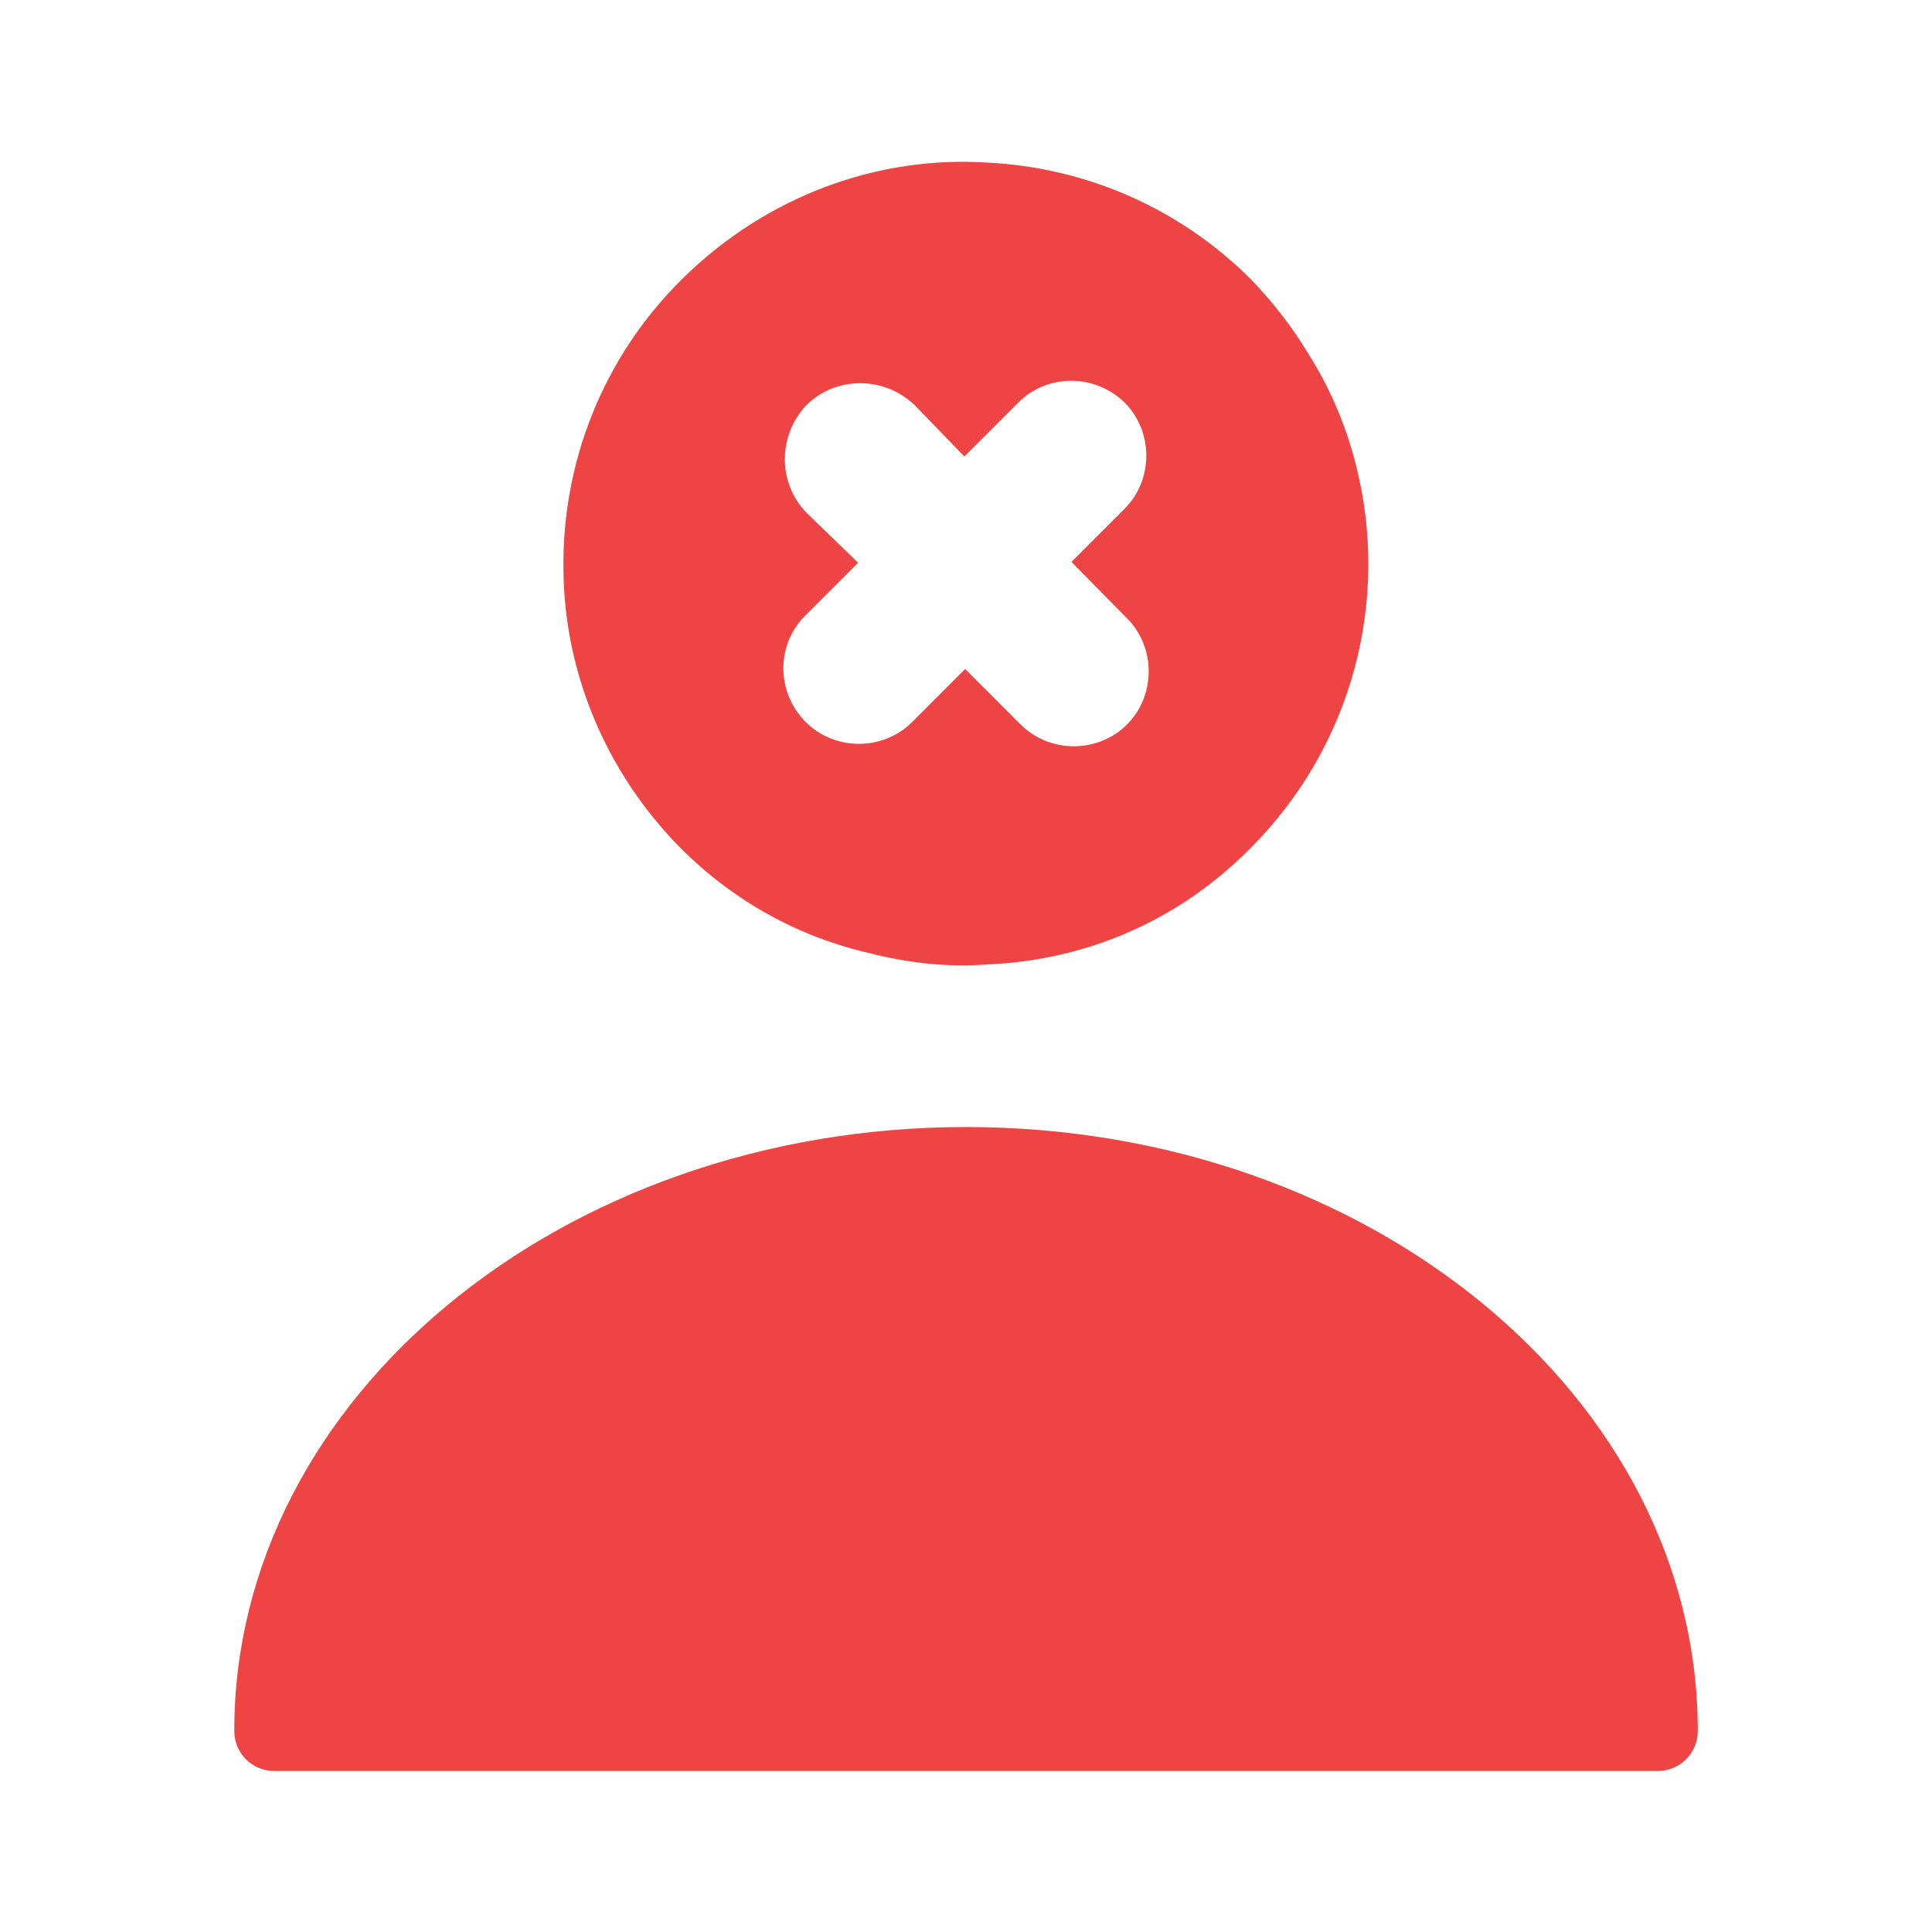 <svg width="67" height="67" viewBox="0 0 67 67" fill="none" xmlns="http://www.w3.org/2000/svg">
<path d="M33.501 39.084C19.515 39.084 8.125 48.464 8.125 60.022C8.125 60.803 8.739 61.417 9.521 61.417H57.482C58.263 61.417 58.877 60.803 58.877 60.022C58.877 48.464 47.487 39.084 33.501 39.084Z" fill="#EF4444"/>
<path d="M47.039 16.193C46.704 14.825 46.145 13.485 45.364 12.256C44.833 11.363 44.135 10.47 43.382 9.688C40.869 7.176 37.603 5.808 34.253 5.64C30.456 5.389 26.576 6.785 23.644 9.688C20.881 12.424 19.485 16.081 19.541 19.766C19.569 23.256 20.964 26.745 23.616 29.425C25.459 31.268 27.72 32.496 30.149 33.054C31.461 33.389 32.857 33.557 34.253 33.445C37.575 33.306 40.813 31.994 43.354 29.425C46.955 25.824 48.183 20.771 47.039 16.193ZM39.082 25.126C38.077 26.131 36.402 26.131 35.397 25.126L33.471 23.2L31.629 25.042C30.624 26.047 28.949 26.047 27.944 25.042C26.911 24.009 26.911 22.362 27.916 21.357L29.758 19.515L27.971 17.784C26.966 16.751 26.966 15.104 27.971 14.043C29.004 13.038 30.651 13.038 31.712 14.043L33.443 15.83L35.314 13.959C36.319 12.954 37.966 12.954 38.999 13.959C40.004 14.964 40.004 16.639 38.999 17.644L37.156 19.487L39.082 21.441C40.087 22.446 40.087 24.121 39.082 25.126Z" fill="#EF4444"/>
</svg>
